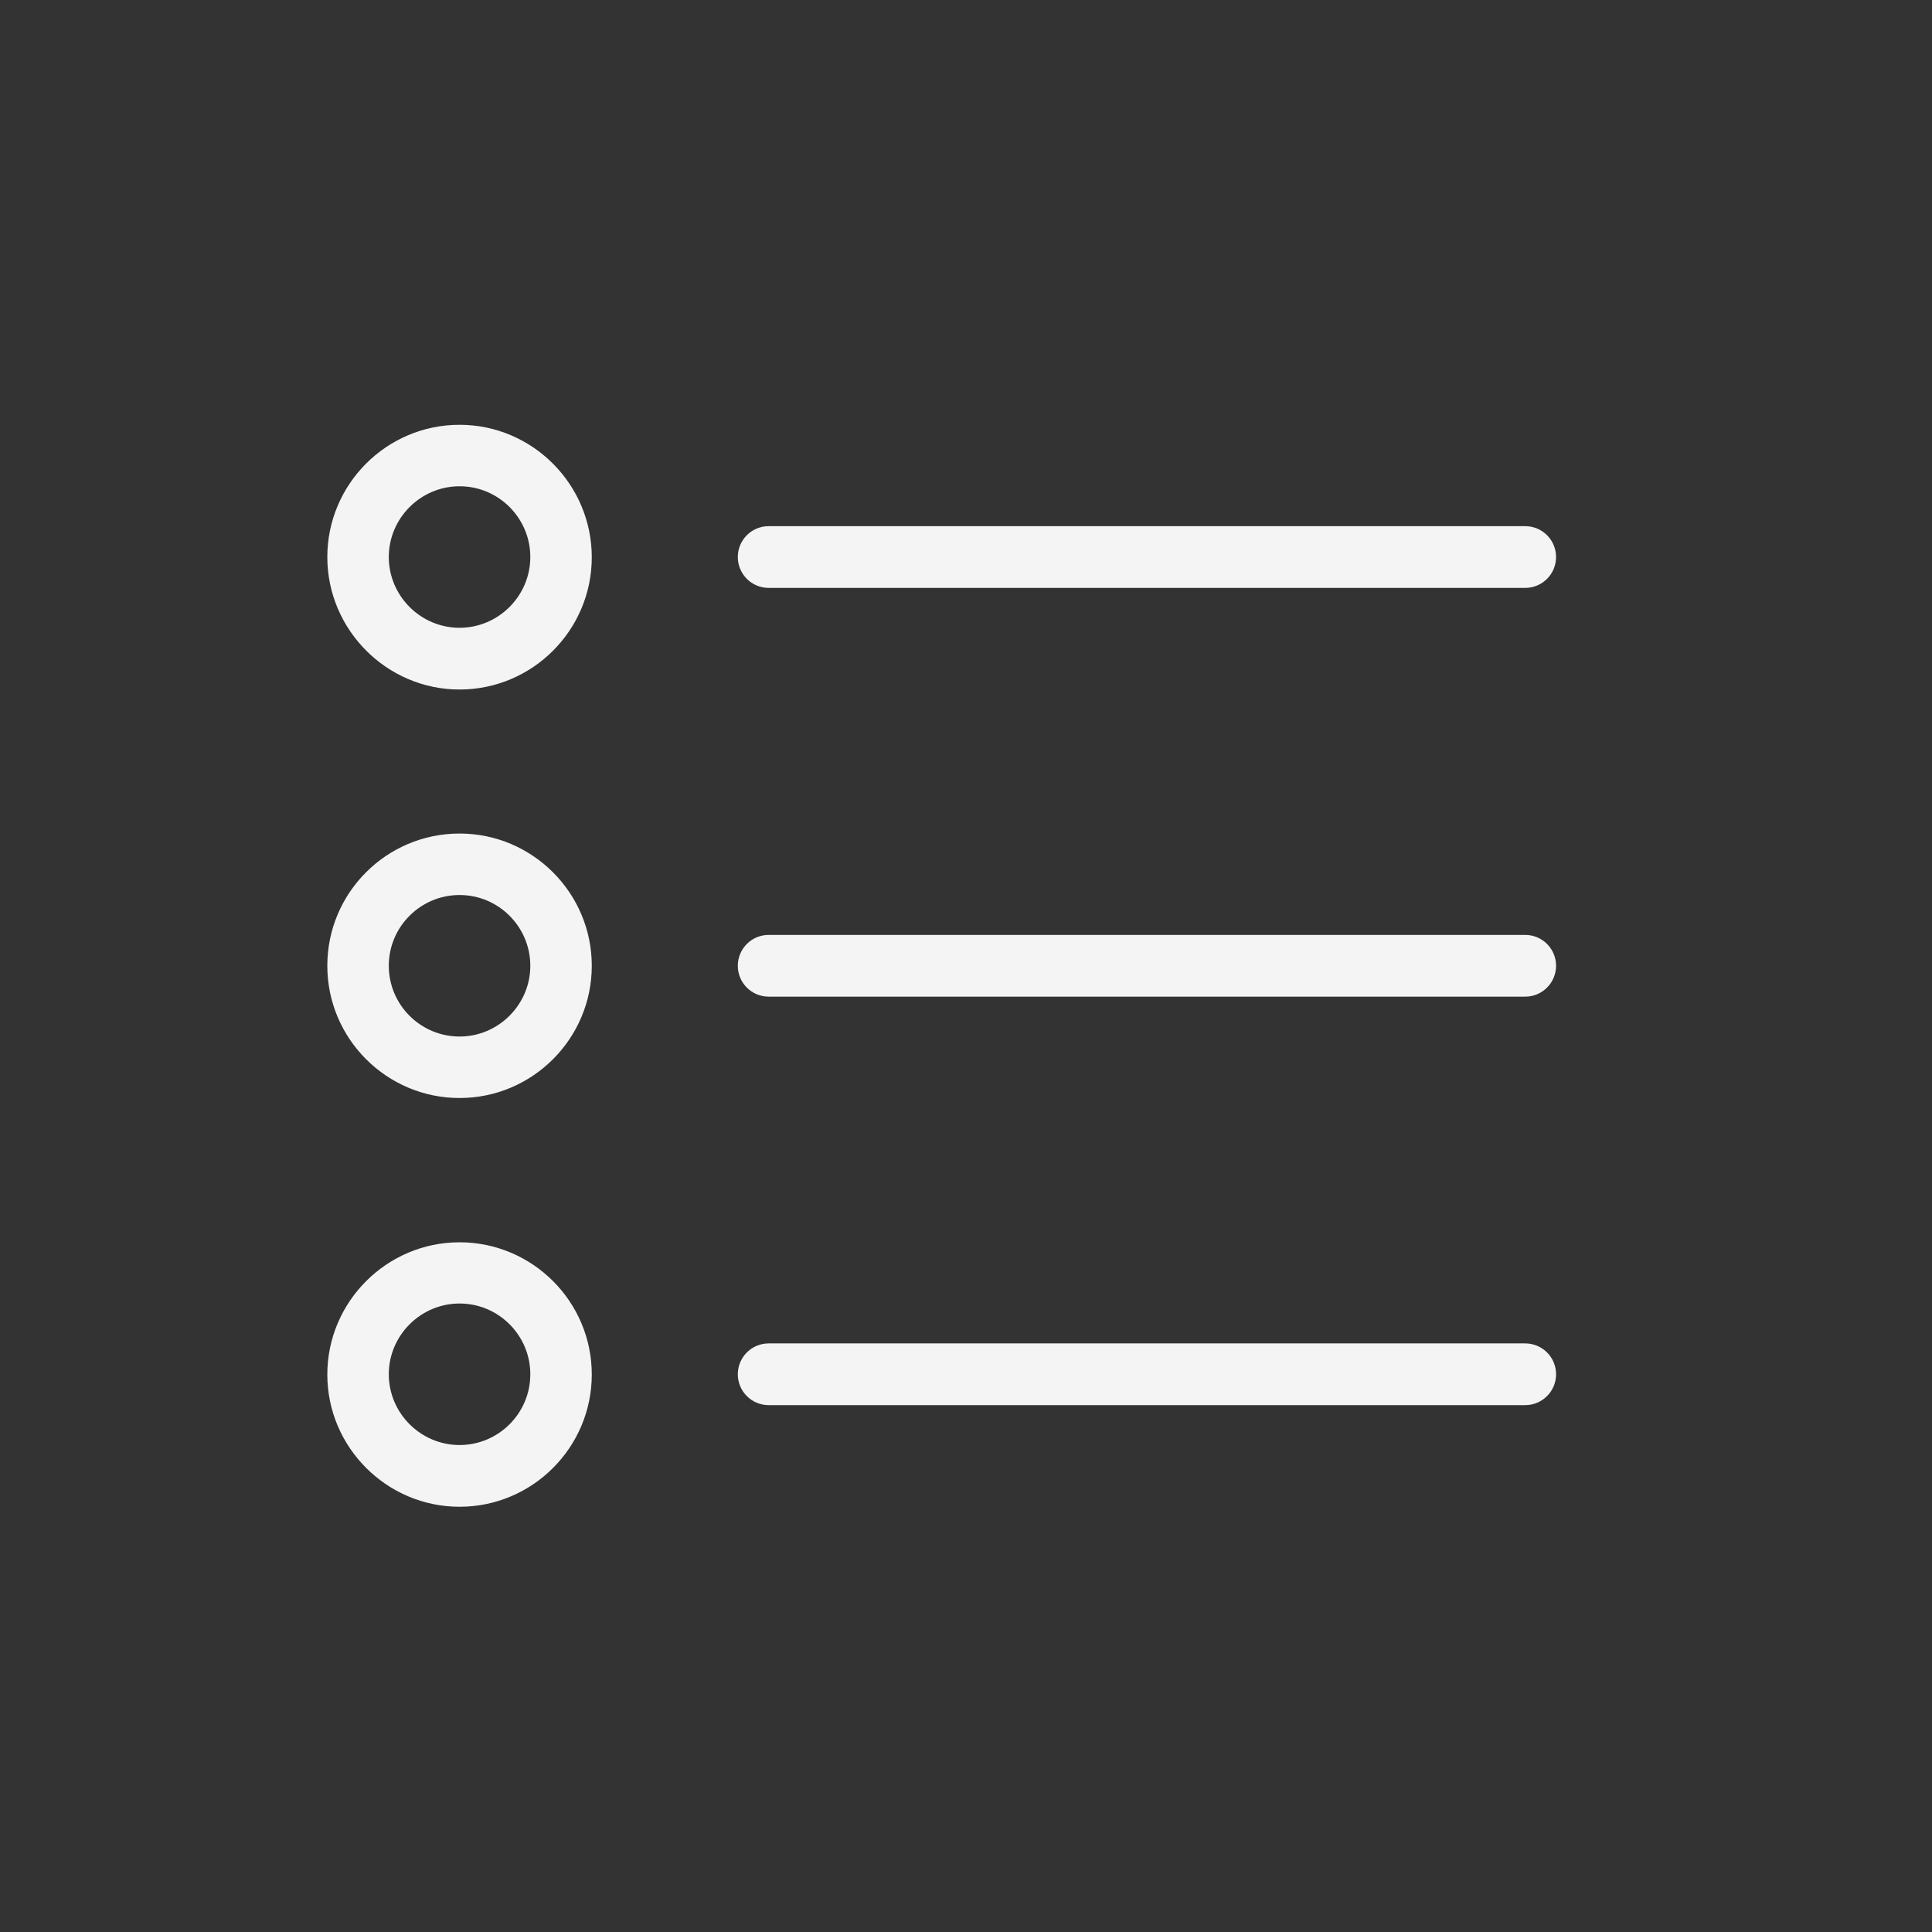 <svg viewBox="-50 -50 550 550" xmlns="http://www.w3.org/2000/svg"><rect x="-50" y="-50" width="550" height="550" fill="#333333" stroke="none"/><g fill="#f4f4f4"><path d="M80.824 146.291c20.786 0 37.644-16.93 37.644-37.644S101.61 
70.93 80.824 70.93 43.18 87.861 43.18 108.575s16.93 37.716 37.644 37.716zm0-57.86c11.143 0 20.144 9.073 20.144 20.144s-9.072 20.144-20.144 
20.144-20.143-9.072-20.143-20.144 9.071-20.143 20.143-20.143zM80.824 262.58c20.786 0 37.644-16.928 37.644-37.643s-16.858-37.645-37.644-37.645S43.18 
204.15 43.18 224.937s16.93 37.644 37.644 37.644zm0-57.787c11.143 0 20.144 9.072 20.144 20.144s-9.072 20.143-20.144 20.143-20.143-9-20.143-20.143 
9.071-20.144 20.143-20.144zM80.824 378.942c20.786 0 37.644-16.93 37.644-37.644 0-20.787-16.929-37.644-37.644-37.644S43.18 320.583 43.18 341.298s16.93 
37.644 37.644 37.644zm0-57.86c11.143 0 20.144 9.072 20.144 20.144 0 11.143-9.072 20.144-20.144 20.144s-20.143-9.072-20.143-20.144 9.071-20.143 
20.143-20.143zM168.827 117.361h215.365c4.857 0 8.786-3.928 8.786-8.786s-3.93-8.786-8.786-8.786H168.827c-4.857 0-8.786 3.93-8.786 8.786s3.929 
8.786 8.786 8.786zM168.827 233.723h215.365c4.857 0 8.786-3.93 8.786-8.786s-3.93-8.786-8.786-8.786H168.827c-4.857 0-8.786 3.928-8.786 8.786s3.929 
8.786 8.786 8.786zM168.827 350.012h215.365c4.857 0 8.786-3.928 8.786-8.786s-3.93-8.786-8.786-8.786H168.827c-4.857 0-8.786 3.929-8.786 8.786s3.929 
8.786 8.786 8.786z"/></g></svg>